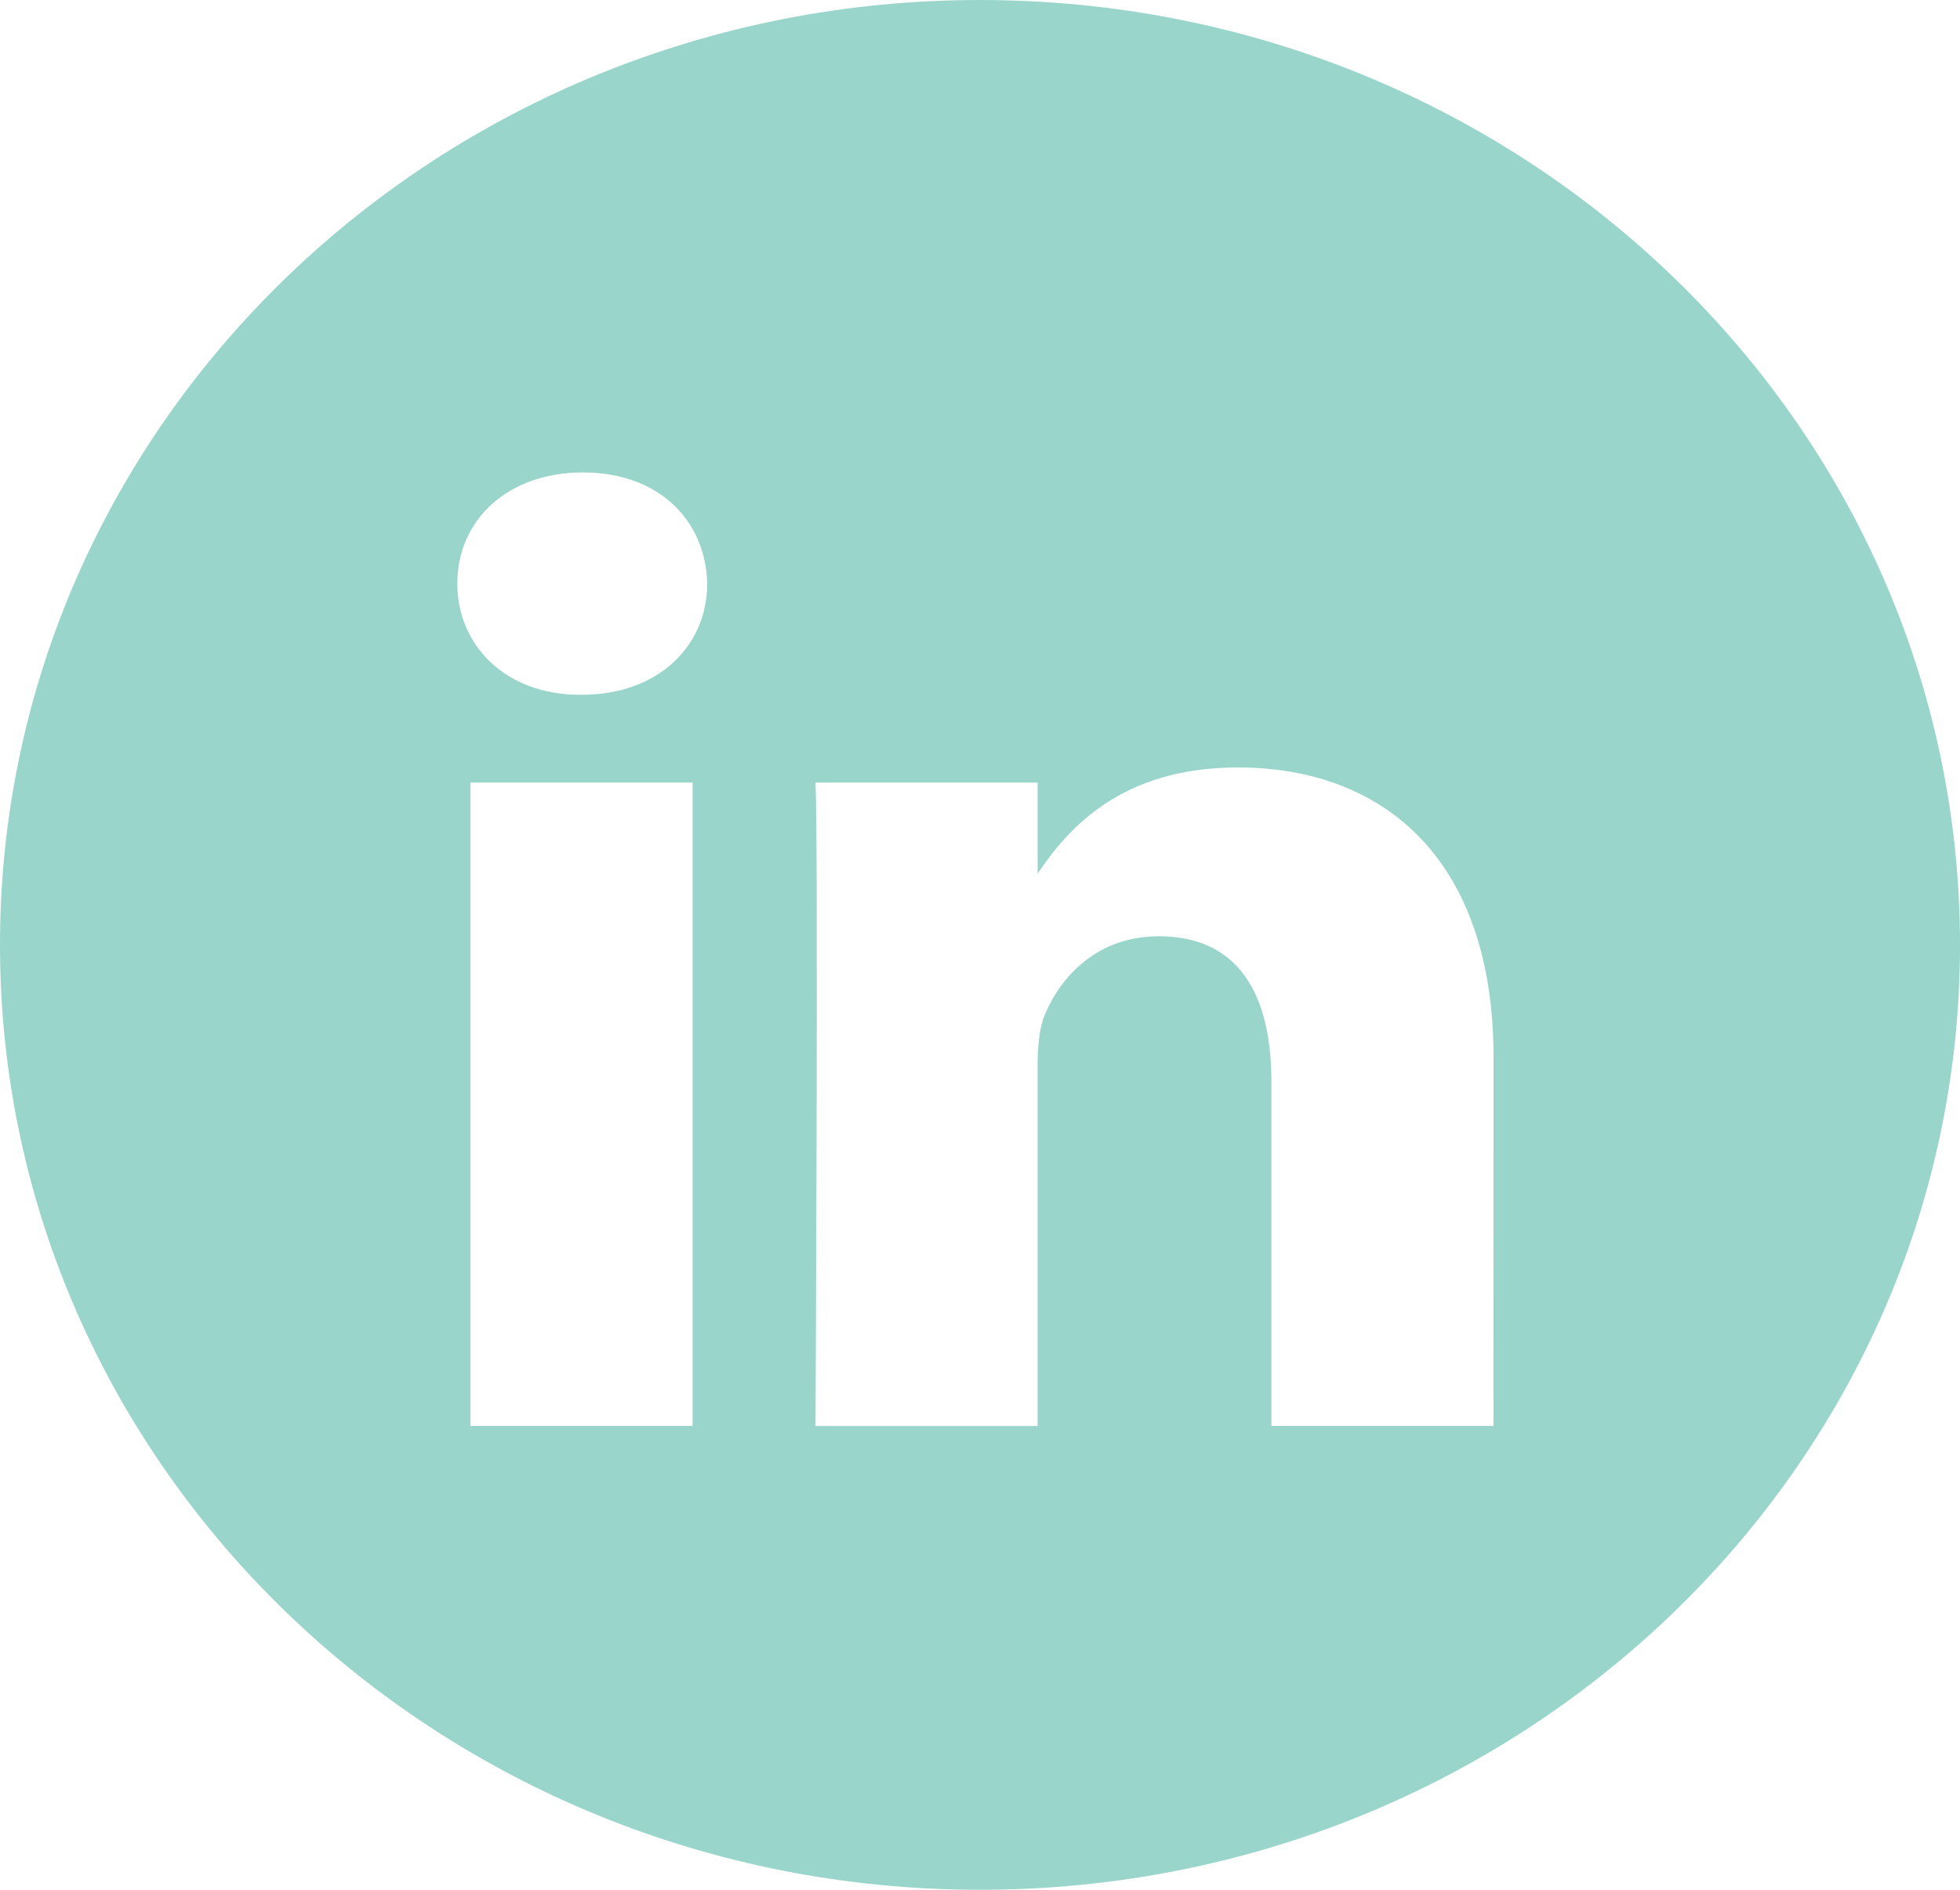 <svg width="28" height="27" viewBox="0 0 28 27" fill="none" xmlns="http://www.w3.org/2000/svg">
<path fill-rule="evenodd" clip-rule="evenodd" d="M14 0C6.268 0 0 6.044 0 13.5C0 20.956 6.268 27 14 27C21.732 27 28 20.956 28 13.5C28 6.044 21.732 0 14 0ZM6.721 11.181H9.894V20.373H6.721V11.181ZM10.103 8.338C10.082 7.436 9.414 6.75 8.328 6.75C7.243 6.75 6.533 7.436 6.533 8.338C6.533 9.22 7.222 9.927 8.287 9.927H8.307C9.414 9.927 10.103 9.22 10.103 8.338ZM17.683 10.965C19.77 10.965 21.336 12.28 21.336 15.103L21.335 20.373H18.163V15.456C18.163 14.22 17.704 13.377 16.555 13.377C15.679 13.377 15.157 13.946 14.927 14.495C14.844 14.691 14.823 14.965 14.823 15.24V20.374H11.65C11.65 20.374 11.692 12.044 11.65 11.181H14.823V12.483C15.244 11.858 15.998 10.965 17.683 10.965Z" fill="#99D5CA"/>
</svg>
